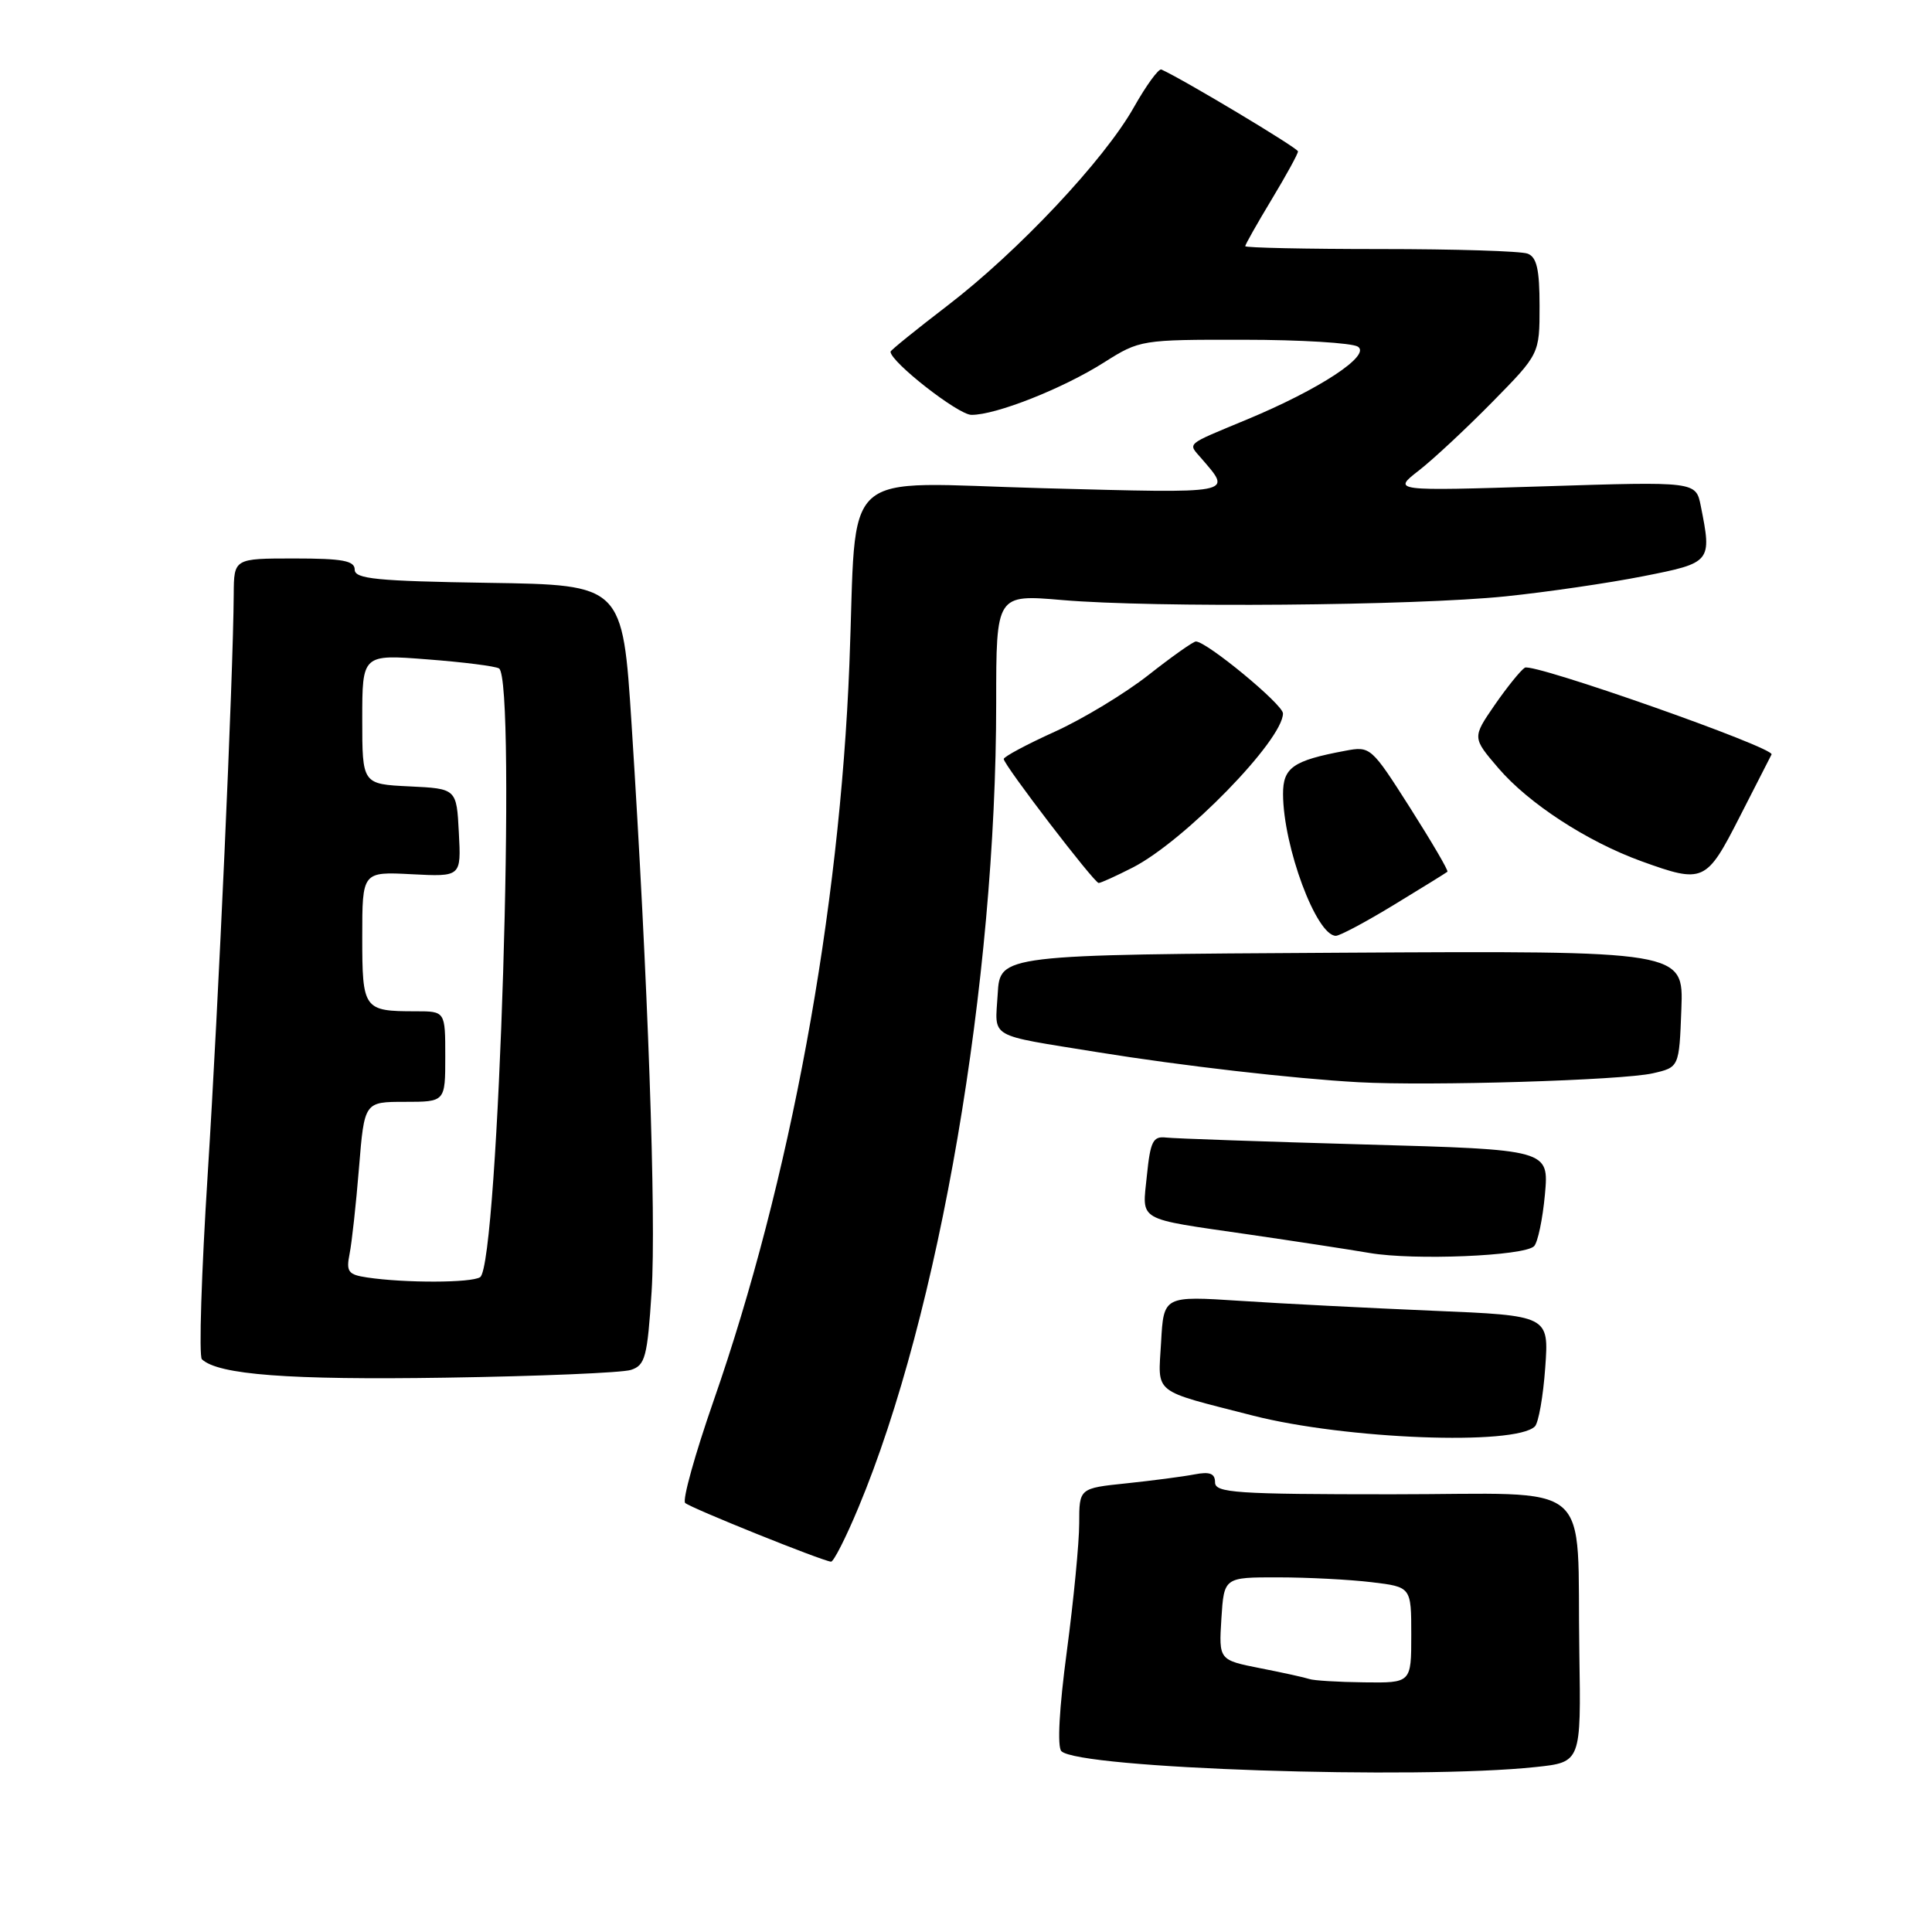 <?xml version="1.0" encoding="UTF-8" standalone="no"?>
<!DOCTYPE svg PUBLIC "-//W3C//DTD SVG 1.1//EN" "http://www.w3.org/Graphics/SVG/1.1/DTD/svg11.dtd" >
<svg xmlns="http://www.w3.org/2000/svg" xmlns:xlink="http://www.w3.org/1999/xlink" version="1.1" viewBox="0 0 256 256">
 <g >
 <path fill="currentColor"
d=" M 203.50 234.14 C 209.50 233.50 209.50 233.50 209.27 219.00 C 208.90 195.55 211.80 198.00 184.45 198.00 C 163.75 198.00 161.00 197.81 161.00 196.42 C 161.00 195.24 160.31 194.97 158.25 195.37 C 156.74 195.66 152.69 196.19 149.25 196.55 C 143.00 197.20 143.00 197.20 143.00 201.85 C 143.00 204.41 142.26 212.04 141.36 218.81 C 140.35 226.37 140.07 231.47 140.64 232.04 C 142.94 234.34 187.68 235.83 203.50 234.14 Z  M 113.75 199.75 C 124.46 174.12 132.00 130.09 132.00 93.13 C 132.00 78.76 132.00 78.76 140.75 79.51 C 152.89 80.55 187.45 80.26 199.50 79.02 C 205.00 78.45 213.21 77.25 217.75 76.35 C 226.78 74.57 226.85 74.49 225.36 67.03 C 224.71 63.80 224.71 63.80 204.61 64.44 C 184.50 65.07 184.50 65.07 188.00 62.35 C 189.93 60.85 194.31 56.76 197.75 53.26 C 204.00 46.90 204.00 46.90 204.00 40.55 C 204.00 35.70 203.63 34.07 202.42 33.61 C 201.55 33.27 192.77 33.00 182.92 33.00 C 173.06 33.00 165.00 32.83 165.00 32.62 C 165.00 32.41 166.57 29.63 168.50 26.43 C 170.43 23.23 172.00 20.37 171.99 20.06 C 171.99 19.62 156.82 10.53 153.89 9.21 C 153.53 9.05 151.89 11.30 150.24 14.22 C 146.31 21.20 134.88 33.35 125.50 40.53 C 121.38 43.69 118.00 46.42 118.00 46.60 C 118.00 47.95 126.96 54.96 128.71 54.97 C 131.92 55.01 140.86 51.48 146.33 48.00 C 151.01 45.04 151.25 45.00 164.78 45.02 C 172.33 45.02 179.14 45.44 179.92 45.93 C 181.73 47.07 174.83 51.60 165.19 55.60 C 156.93 59.04 157.39 58.65 159.19 60.74 C 163.27 65.50 163.95 65.37 138.23 64.69 C 110.69 63.96 113.60 61.32 112.55 88.00 C 111.26 120.90 104.69 156.55 94.54 185.65 C 92.09 192.70 90.39 198.78 90.79 199.15 C 91.47 199.80 108.85 206.80 110.11 206.93 C 110.45 206.97 112.09 203.74 113.75 199.75 Z  M 203.38 189.01 C 203.86 188.53 204.48 185.03 204.75 181.23 C 205.25 174.32 205.25 174.32 189.87 173.68 C 181.42 173.32 169.93 172.74 164.35 172.37 C 154.19 171.71 154.19 171.71 153.85 177.86 C 153.45 184.85 152.52 184.11 166.00 187.57 C 178.28 190.71 200.78 191.58 203.38 189.01 Z  M 83.60 181.52 C 85.49 180.91 85.78 179.83 86.34 171.17 C 86.97 161.38 85.86 129.77 83.69 96.00 C 82.50 77.50 82.50 77.50 64.75 77.23 C 49.89 77.00 47.00 76.71 47.00 75.48 C 47.00 74.30 45.39 74.00 39.00 74.00 C 31.00 74.00 31.00 74.00 30.97 78.75 C 30.90 89.68 28.94 133.20 27.53 155.45 C 26.69 168.63 26.34 179.72 26.75 180.11 C 28.91 182.16 38.29 182.87 59.00 182.55 C 71.38 182.36 82.45 181.90 83.60 181.52 Z  M 203.27 165.13 C 203.76 164.64 204.41 161.55 204.71 158.28 C 205.25 152.33 205.25 152.33 180.87 151.65 C 167.47 151.27 155.60 150.86 154.50 150.73 C 152.78 150.53 152.43 151.23 151.97 155.75 C 151.35 161.94 150.39 161.38 165.51 163.58 C 171.55 164.46 178.75 165.56 181.50 166.03 C 187.38 167.03 201.97 166.43 203.27 165.13 Z  M 219.00 142.22 C 222.50 141.42 222.50 141.42 222.79 133.70 C 223.08 125.98 223.08 125.98 177.79 126.24 C 132.50 126.50 132.50 126.50 132.20 131.72 C 131.85 137.70 130.70 137.03 145.50 139.43 C 156.56 141.22 171.34 142.92 180.00 143.40 C 189.42 143.92 214.91 143.15 219.00 142.22 Z  M 184.73 119.88 C 188.45 117.62 191.63 115.65 191.79 115.51 C 191.95 115.37 189.72 111.57 186.85 107.05 C 181.68 98.93 181.59 98.85 178.21 99.49 C 171.32 100.78 170.00 101.71 170.01 105.23 C 170.04 112.20 174.43 124.00 177.01 124.00 C 177.53 124.00 181.01 122.15 184.73 119.88 Z  M 150.08 114.96 C 156.93 111.46 170.00 98.06 170.00 94.53 C 170.00 93.34 159.89 85.00 158.46 85.00 C 158.11 85.00 155.28 87.00 152.17 89.45 C 149.05 91.90 143.46 95.28 139.75 96.96 C 136.04 98.64 133.00 100.27 133.00 100.57 C 133.00 101.35 144.99 117.00 145.58 117.00 C 145.86 117.00 147.88 116.08 150.08 114.96 Z  M 230.51 108.25 C 232.68 103.99 234.59 100.26 234.74 99.97 C 235.21 99.08 203.14 87.80 202.05 88.47 C 201.49 88.82 199.69 91.05 198.05 93.42 C 195.08 97.74 195.08 97.74 198.55 101.79 C 202.56 106.47 210.32 111.52 217.50 114.12 C 225.72 117.09 226.09 116.92 230.51 108.25 Z  M 173.50 222.48 C 172.95 222.29 170.03 221.64 167.00 221.05 C 161.50 219.96 161.50 219.96 161.84 214.48 C 162.19 209.00 162.19 209.00 169.34 209.01 C 173.28 209.01 178.86 209.30 181.75 209.65 C 187.00 210.28 187.00 210.28 187.00 216.64 C 187.00 223.00 187.00 223.00 180.75 222.92 C 177.31 222.88 174.05 222.68 173.50 222.48 Z  M 48.64 169.27 C 46.14 168.90 45.85 168.51 46.32 166.15 C 46.62 164.67 47.18 159.53 47.57 154.73 C 48.28 146.00 48.28 146.00 53.64 146.00 C 59.00 146.00 59.00 146.00 59.00 140.00 C 59.00 134.00 59.00 134.00 55.08 134.00 C 48.17 134.00 48.00 133.77 48.00 124.14 C 48.00 115.50 48.00 115.50 54.55 115.84 C 61.11 116.18 61.11 116.18 60.80 110.34 C 60.50 104.50 60.50 104.50 54.25 104.20 C 48.00 103.90 48.00 103.90 48.00 95.30 C 48.00 86.70 48.00 86.70 56.62 87.37 C 61.36 87.73 65.64 88.27 66.12 88.57 C 68.47 90.03 66.07 167.62 63.62 169.23 C 62.46 170.00 53.63 170.02 48.64 169.27 Z "/>
</g>
</svg>